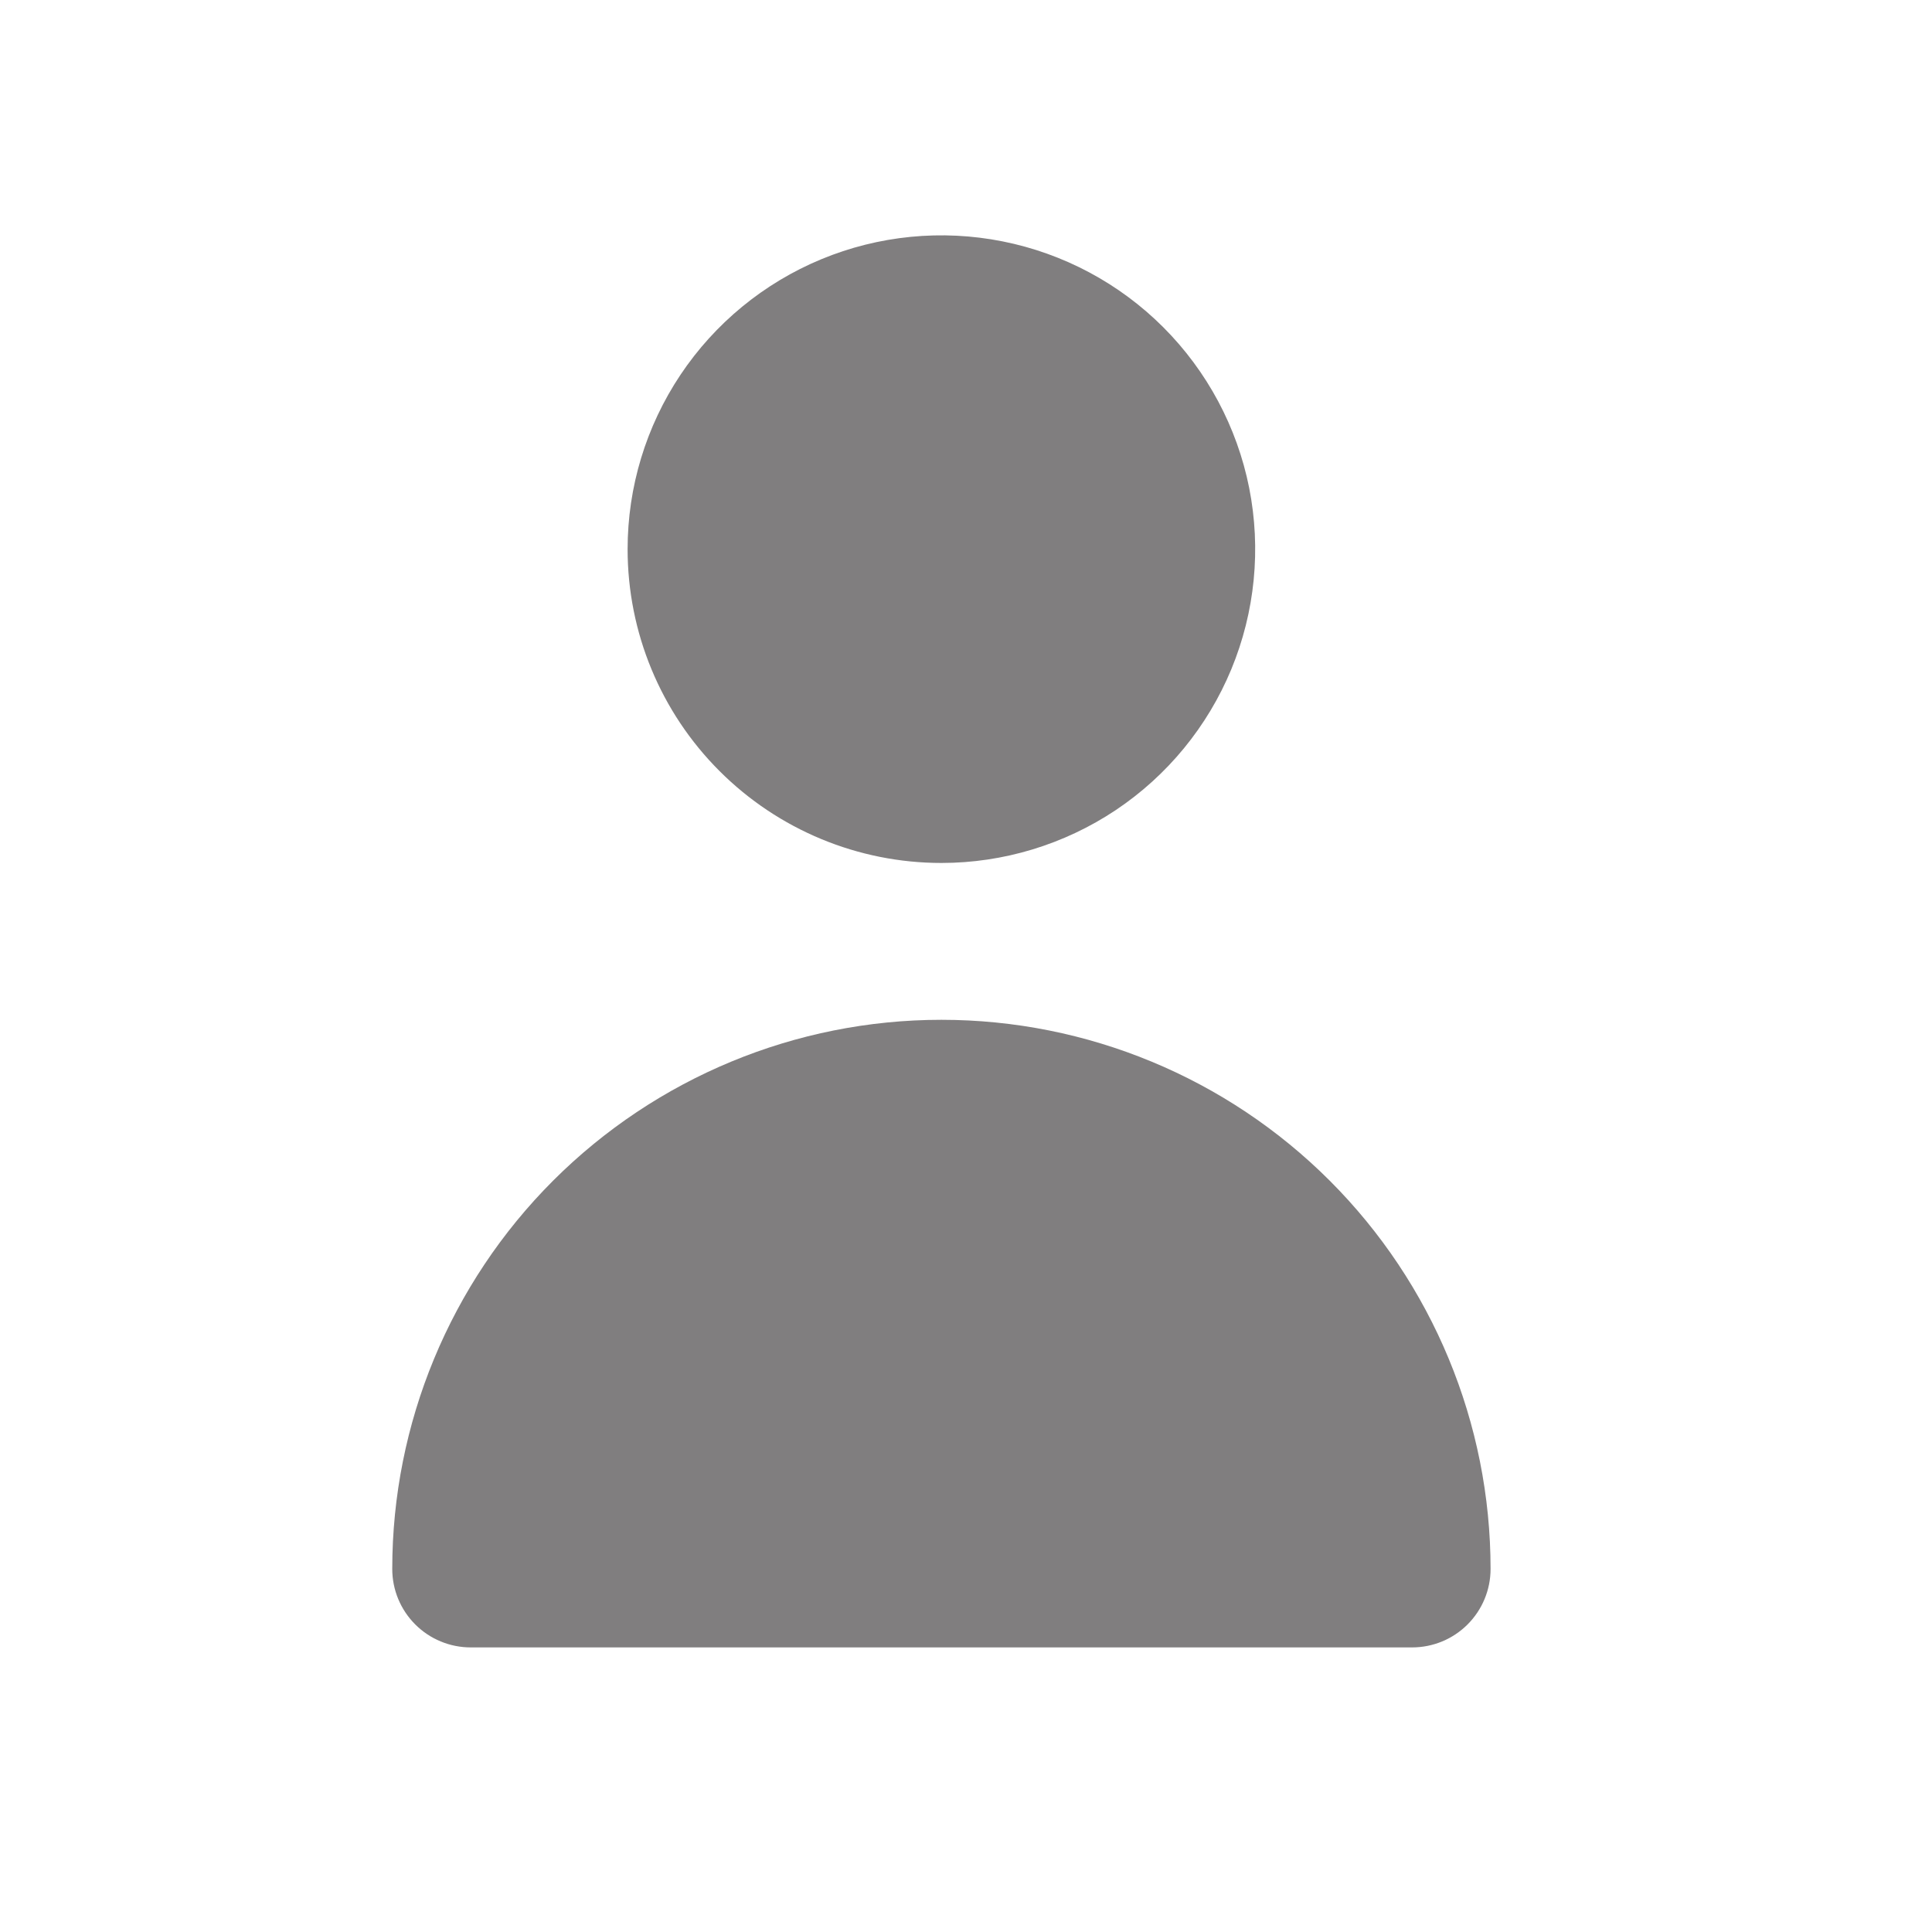 <svg width="33" height="33" viewBox="0 0 33 33" fill="none" xmlns="http://www.w3.org/2000/svg">
<path d="M16.08 14.74C17.14 14.74 18.176 14.425 19.058 13.837C19.939 13.248 20.626 12.411 21.032 11.431C21.437 10.452 21.543 9.374 21.337 8.334C21.13 7.295 20.619 6.34 19.87 5.59C19.12 4.84 18.165 4.33 17.125 4.123C16.086 3.916 15.008 4.022 14.028 4.428C13.049 4.834 12.212 5.521 11.623 6.402C11.034 7.284 10.72 8.32 10.72 9.38C10.72 10.802 11.284 12.165 12.29 13.17C13.295 14.175 14.658 14.74 16.08 14.74Z" fill="#807E7F"/>
<path d="M24.12 28.139C24.475 28.139 24.816 27.998 25.067 27.747C25.319 27.495 25.46 27.155 25.46 26.799C25.46 24.312 24.472 21.926 22.713 20.167C20.954 18.408 18.568 17.419 16.08 17.419C13.592 17.419 11.207 18.408 9.447 20.167C7.688 21.926 6.7 24.312 6.7 26.799C6.7 27.155 6.841 27.495 7.093 27.747C7.344 27.998 7.685 28.139 8.04 28.139H24.12Z" fill="#807E7F"/>
</svg>
